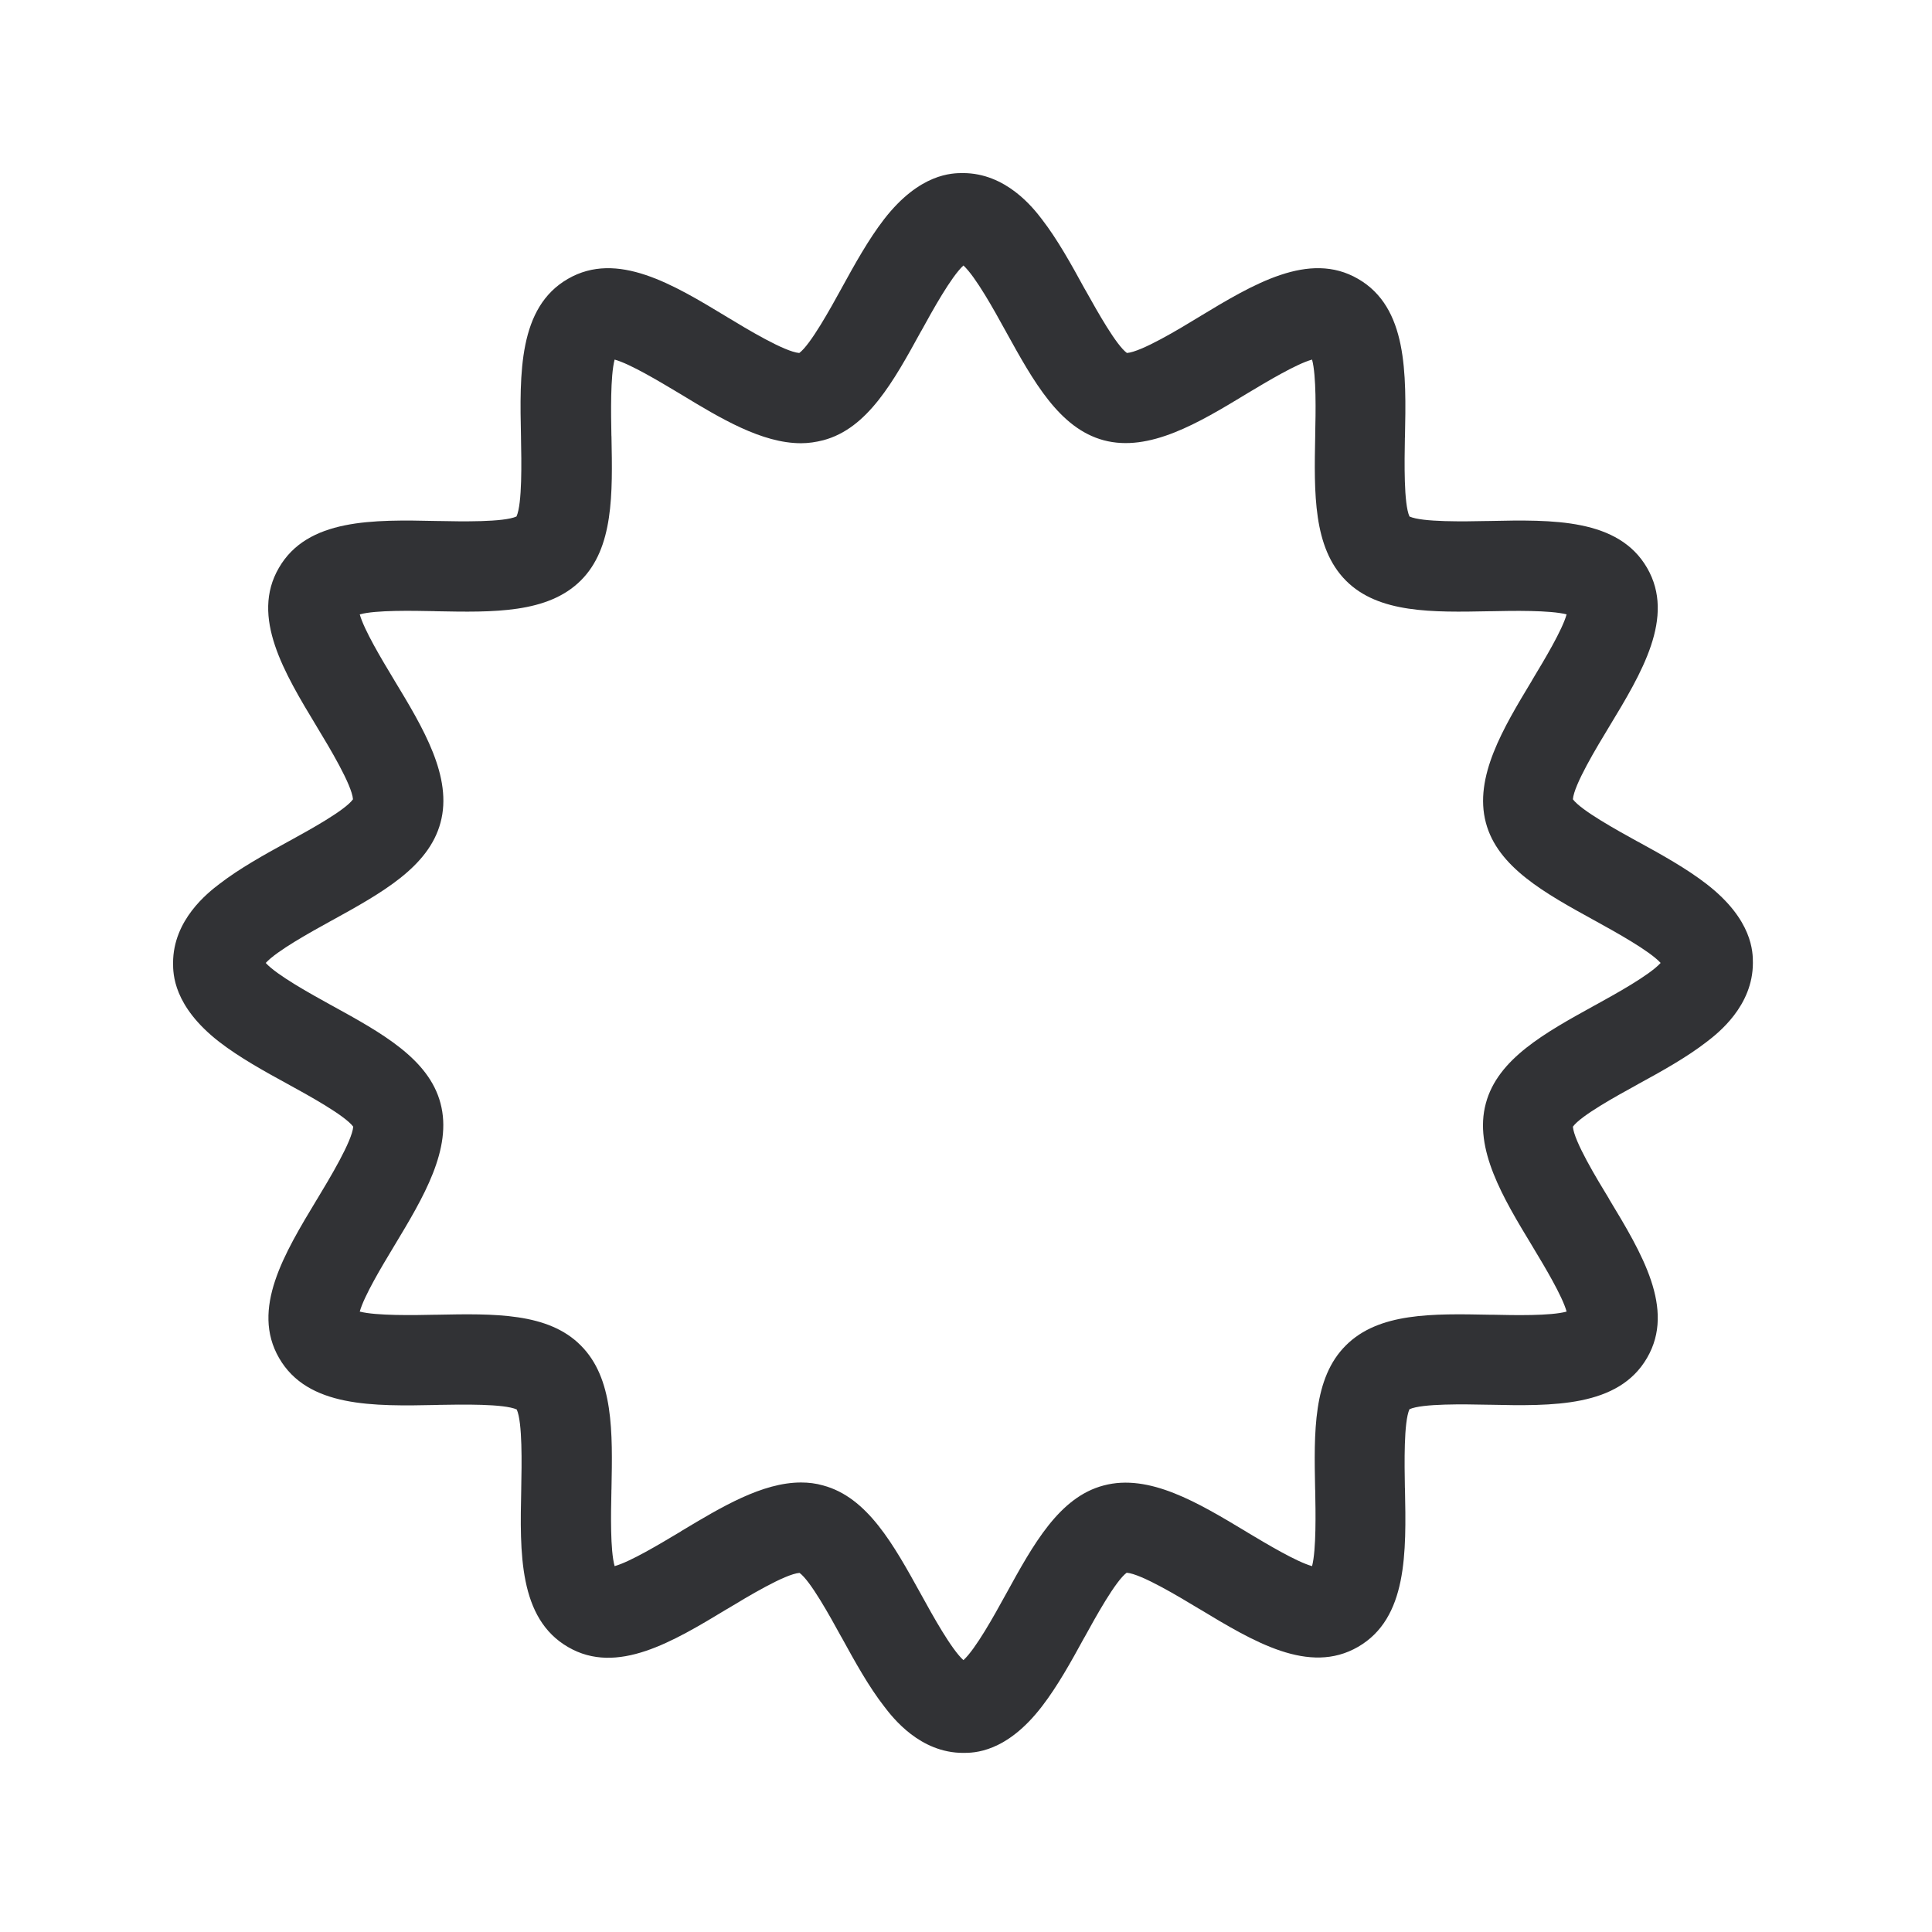 <svg width="24" height="24" viewBox="0 0 24 24" fill="none" xmlns="http://www.w3.org/2000/svg">
<path fill-rule="evenodd" clip-rule="evenodd" d="M10.985 21.2C11.094 21.343 11.43 21.775 11.965 21.775C12.097 21.775 12.5 21.775 12.943 21.198C13.136 20.948 13.307 20.64 13.469 20.343L13.472 20.339C13.61 20.088 13.857 19.64 13.996 19.537C14.175 19.551 14.64 19.831 14.895 19.985L14.901 19.988C15.572 20.393 16.261 20.81 16.87 20.458C17.486 20.102 17.469 19.285 17.453 18.492L17.452 18.482C17.447 18.188 17.437 17.664 17.509 17.506C17.666 17.434 18.191 17.444 18.484 17.45L18.495 17.45C19.285 17.467 20.105 17.483 20.461 16.867C20.814 16.26 20.394 15.566 19.988 14.894L19.988 14.892C19.834 14.64 19.553 14.175 19.539 13.996C19.638 13.859 20.076 13.618 20.329 13.479L20.346 13.469C20.643 13.307 20.951 13.136 21.2 12.943C21.343 12.834 21.775 12.497 21.775 11.962C21.775 11.831 21.775 11.427 21.2 10.982C20.951 10.789 20.643 10.618 20.346 10.455L20.341 10.453C20.091 10.315 19.642 10.068 19.539 9.929C19.553 9.749 19.834 9.284 19.988 9.03C20.394 8.36 20.814 7.665 20.461 7.055C20.105 6.439 19.287 6.455 18.495 6.472L18.484 6.472C18.191 6.478 17.666 6.488 17.509 6.416C17.437 6.258 17.447 5.734 17.452 5.44L17.453 5.43C17.469 4.637 17.486 3.819 16.87 3.464C16.262 3.111 15.568 3.53 14.896 3.936L14.895 3.937C14.643 4.091 14.178 4.371 13.999 4.385C13.867 4.288 13.638 3.88 13.495 3.624C13.486 3.608 13.477 3.593 13.469 3.579C13.307 3.282 13.136 2.974 12.943 2.724C12.834 2.581 12.497 2.15 11.962 2.15C11.831 2.15 11.427 2.15 10.982 2.724C10.789 2.974 10.618 3.282 10.455 3.579L10.453 3.583C10.315 3.834 10.068 4.282 9.929 4.385C9.749 4.371 9.284 4.091 9.03 3.937C8.36 3.531 7.665 3.111 7.055 3.464C6.439 3.819 6.455 4.637 6.472 5.43L6.472 5.44C6.478 5.734 6.488 6.258 6.416 6.416C6.258 6.488 5.734 6.478 5.44 6.472L5.43 6.472C4.637 6.455 3.819 6.439 3.464 7.055C3.111 7.662 3.53 8.356 3.936 9.028L3.937 9.03C4.091 9.284 4.371 9.749 4.385 9.929C4.287 10.066 3.849 10.307 3.596 10.446L3.579 10.455C3.282 10.618 2.974 10.789 2.724 10.982C2.581 11.091 2.15 11.427 2.15 11.962C2.15 12.094 2.15 12.497 2.724 12.943C2.974 13.136 3.282 13.307 3.579 13.469C3.831 13.607 4.284 13.856 4.388 13.996C4.374 14.175 4.094 14.64 3.94 14.895L3.936 14.901C3.531 15.572 3.115 16.261 3.467 16.87C3.822 17.486 4.64 17.469 5.433 17.453L5.443 17.452C5.737 17.447 6.261 17.437 6.419 17.509C6.491 17.666 6.481 18.191 6.475 18.484L6.475 18.495C6.458 19.287 6.441 20.105 7.058 20.461C7.665 20.814 8.359 20.394 9.031 19.988L9.032 19.988C9.287 19.834 9.752 19.553 9.932 19.539C10.068 19.638 10.309 20.076 10.448 20.329L10.458 20.346C10.621 20.643 10.791 20.951 10.985 21.2ZM10.226 18.453C10.136 18.427 10.044 18.416 9.951 18.416C9.468 18.416 8.961 18.721 8.466 19.018L8.453 19.027C8.444 19.032 8.435 19.037 8.426 19.043C8.198 19.179 7.829 19.401 7.635 19.455C7.58 19.258 7.589 18.802 7.595 18.533L7.595 18.517L7.596 18.499C7.61 17.788 7.623 17.121 7.214 16.713C6.809 16.305 6.139 16.318 5.428 16.332L5.411 16.332C5.142 16.338 4.674 16.346 4.469 16.293C4.523 16.099 4.745 15.729 4.882 15.502C4.887 15.492 4.893 15.484 4.898 15.475L4.903 15.467C5.257 14.879 5.623 14.271 5.472 13.705C5.326 13.153 4.741 12.831 4.119 12.489L4.106 12.482C3.86 12.346 3.439 12.114 3.301 11.962C3.439 11.811 3.86 11.579 4.106 11.443L4.119 11.436L4.123 11.434C4.741 11.093 5.324 10.771 5.472 10.22C5.626 9.654 5.256 9.041 4.898 8.45C4.893 8.441 4.887 8.432 4.882 8.423C4.745 8.196 4.523 7.826 4.469 7.632C4.67 7.577 5.125 7.587 5.394 7.592L5.411 7.593L5.415 7.593C6.13 7.607 6.803 7.62 7.214 7.212C7.623 6.806 7.61 6.136 7.596 5.426L7.595 5.408C7.59 5.139 7.581 4.671 7.635 4.467C7.829 4.52 8.198 4.743 8.426 4.879C8.435 4.885 8.444 4.89 8.453 4.895C8.951 5.198 9.464 5.506 9.951 5.506C10.044 5.506 10.136 5.492 10.226 5.469C10.777 5.324 11.1 4.738 11.441 4.116L11.449 4.103C11.584 3.857 11.817 3.436 11.968 3.298C12.119 3.436 12.352 3.857 12.487 4.103L12.495 4.116L12.497 4.121C12.838 4.738 13.16 5.321 13.71 5.469C14.276 5.621 14.889 5.254 15.481 4.895C15.489 4.89 15.498 4.885 15.507 4.879C15.735 4.743 16.105 4.52 16.299 4.467C16.353 4.667 16.344 5.123 16.338 5.391L16.338 5.408L16.338 5.412C16.324 6.127 16.311 6.801 16.719 7.212C17.124 7.62 17.794 7.607 18.505 7.593L18.523 7.593C18.789 7.587 19.256 7.579 19.461 7.632C19.407 7.826 19.185 8.196 19.048 8.423L19.032 8.45L19.028 8.458C18.673 9.046 18.308 9.654 18.458 10.22C18.604 10.772 19.189 11.094 19.811 11.436L19.824 11.443C20.07 11.579 20.491 11.811 20.629 11.962C20.491 12.114 20.07 12.346 19.824 12.482L19.811 12.489L19.807 12.491C19.189 12.832 18.606 13.154 18.458 13.705C18.304 14.271 18.674 14.884 19.032 15.475C19.038 15.484 19.043 15.492 19.048 15.502C19.185 15.729 19.407 16.099 19.461 16.293C19.263 16.348 18.808 16.338 18.539 16.332L18.523 16.332L18.504 16.332C17.794 16.318 17.127 16.305 16.719 16.713C16.31 17.119 16.323 17.789 16.337 18.499L16.338 18.517C16.343 18.783 16.352 19.251 16.299 19.455C16.105 19.401 15.735 19.179 15.507 19.043C15.498 19.037 15.489 19.032 15.481 19.027L15.473 19.022C14.884 18.668 14.276 18.302 13.71 18.453C13.158 18.598 12.836 19.184 12.495 19.805L12.487 19.819C12.352 20.065 12.119 20.486 11.968 20.623C11.817 20.486 11.584 20.065 11.449 19.819L11.441 19.805L11.439 19.801C11.098 19.184 10.776 18.601 10.226 18.453Z" fill="#313235"/>
</svg>
